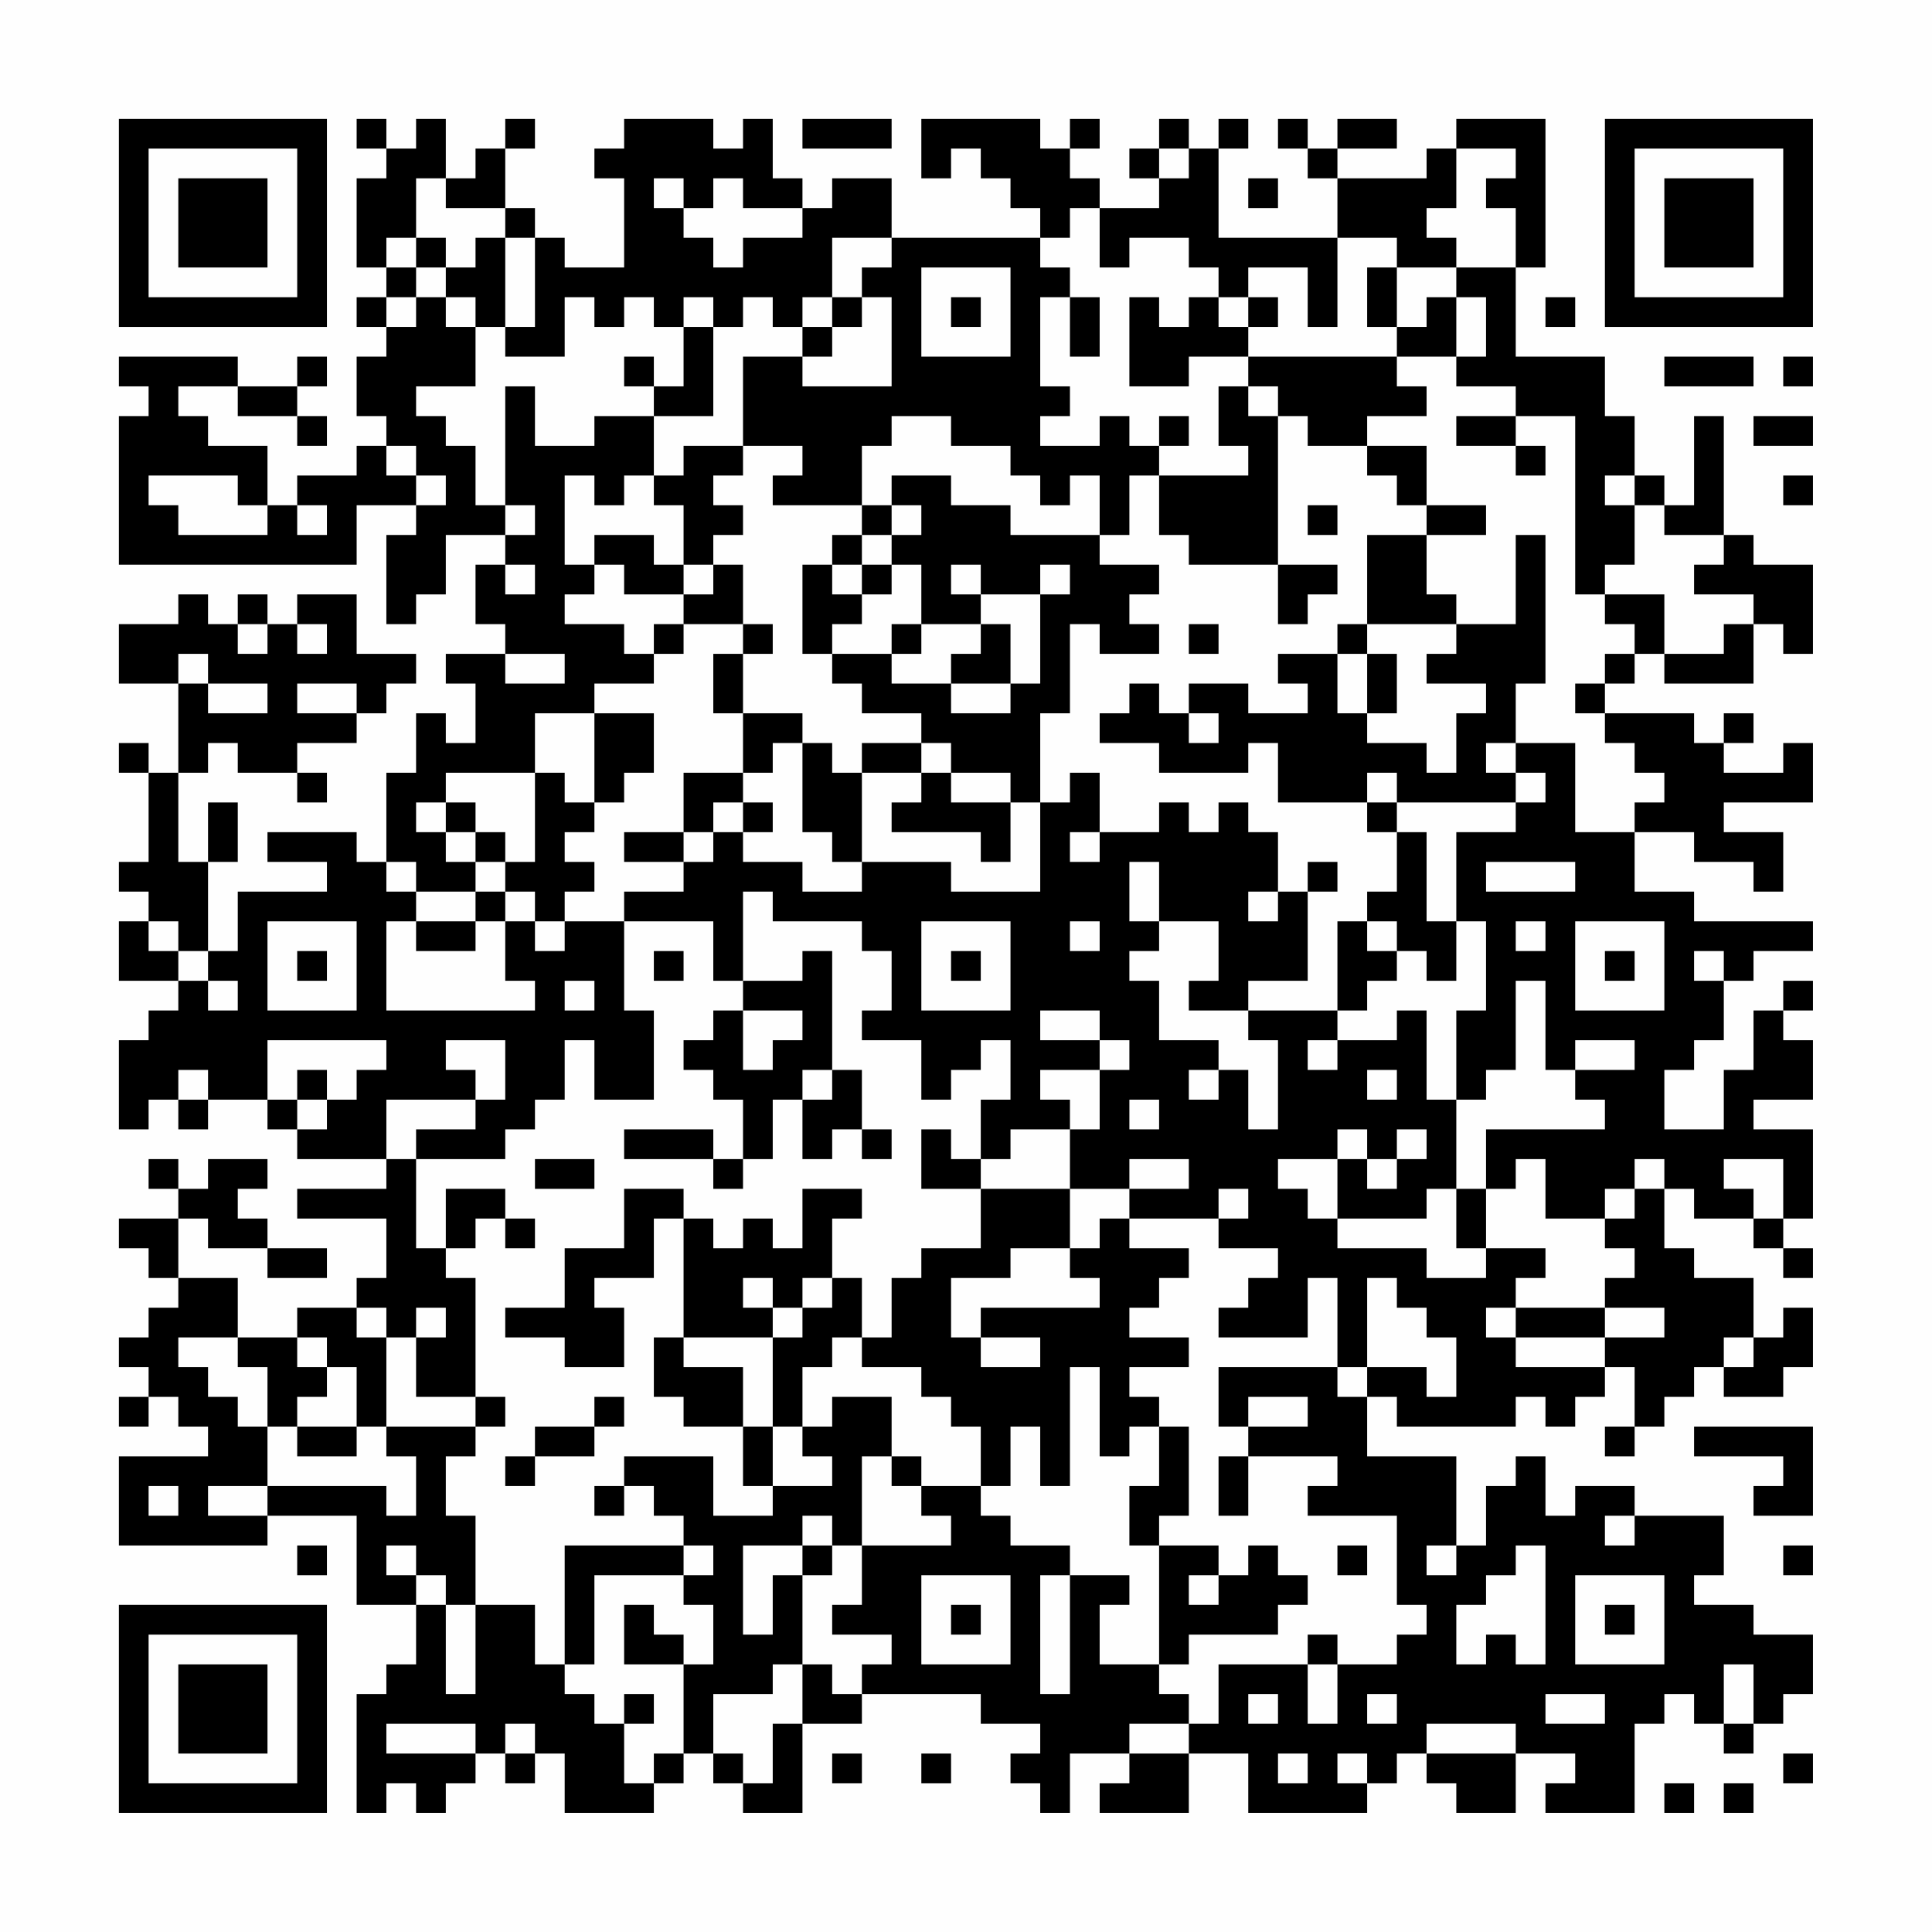<?xml version="1.0" encoding="UTF-8"?>
<svg xmlns="http://www.w3.org/2000/svg" version="1.1" width="300" height="300" viewBox="0 0 300 300"><rect x="0" y="0" width="300" height="300" fill="#fefefe"/><g transform="scale(4.615)"><g transform="translate(4,4)"><path fill-rule="evenodd" d="M8 0L8 1L9 1L9 2L8 2L8 5L9 5L9 6L8 6L8 7L9 7L9 8L8 8L8 10L9 10L9 11L8 11L8 12L6 12L6 13L5 13L5 11L3 11L3 10L2 10L2 9L4 9L4 10L6 10L6 11L7 11L7 10L6 10L6 9L7 9L7 8L6 8L6 9L4 9L4 8L0 8L0 9L1 9L1 10L0 10L0 15L8 15L8 13L10 13L10 14L9 14L9 17L10 17L10 16L11 16L11 14L13 14L13 15L12 15L12 17L13 17L13 18L11 18L11 19L12 19L12 21L11 21L11 20L10 20L10 22L9 22L9 25L8 25L8 24L5 24L5 25L7 25L7 26L4 26L4 28L3 28L3 25L4 25L4 23L3 23L3 25L2 25L2 22L3 22L3 21L4 21L4 22L6 22L6 23L7 23L7 22L6 22L6 21L8 21L8 20L9 20L9 19L10 19L10 18L8 18L8 16L6 16L6 17L5 17L5 16L4 16L4 17L3 17L3 16L2 16L2 17L0 17L0 19L2 19L2 22L1 22L1 21L0 21L0 22L1 22L1 25L0 25L0 26L1 26L1 27L0 27L0 29L2 29L2 30L1 30L1 31L0 31L0 34L1 34L1 33L2 33L2 34L3 34L3 33L5 33L5 34L6 34L6 35L9 35L9 36L6 36L6 37L9 37L9 39L8 39L8 40L6 40L6 41L4 41L4 39L2 39L2 37L3 37L3 38L5 38L5 39L7 39L7 38L5 38L5 37L4 37L4 36L5 36L5 35L3 35L3 36L2 36L2 35L1 35L1 36L2 36L2 37L0 37L0 38L1 38L1 39L2 39L2 40L1 40L1 41L0 41L0 42L1 42L1 43L0 43L0 44L1 44L1 43L2 43L2 44L3 44L3 45L0 45L0 48L5 48L5 47L8 47L8 50L10 50L10 52L9 52L9 53L8 53L8 57L9 57L9 56L10 56L10 57L11 57L11 56L12 56L12 55L13 55L13 56L14 56L14 55L15 55L15 57L18 57L18 56L19 56L19 55L20 55L20 56L21 56L21 57L23 57L23 54L25 54L25 53L29 53L29 54L31 54L31 55L30 55L30 56L31 56L31 57L32 57L32 55L34 55L34 56L33 56L33 57L36 57L36 55L38 55L38 57L42 57L42 56L43 56L43 55L44 55L44 56L45 56L45 57L47 57L47 55L49 55L49 56L48 56L48 57L51 57L51 54L52 54L52 53L53 53L53 54L54 54L54 55L55 55L55 54L56 54L56 53L57 53L57 51L55 51L55 50L53 50L53 49L54 49L54 47L51 47L51 46L49 46L49 47L48 47L48 45L47 45L47 46L46 46L46 48L45 48L45 45L42 45L42 43L43 43L43 44L47 44L47 43L48 43L48 44L49 44L49 43L50 43L50 42L51 42L51 44L50 44L50 45L51 45L51 44L52 44L52 43L53 43L53 42L54 42L54 43L56 43L56 42L57 42L57 40L56 40L56 41L55 41L55 39L53 39L53 38L52 38L52 36L53 36L53 37L55 37L55 38L56 38L56 39L57 39L57 38L56 38L56 37L57 37L57 34L55 34L55 33L57 33L57 31L56 31L56 30L57 30L57 29L56 29L56 30L55 30L55 32L54 32L54 34L52 34L52 32L53 32L53 31L54 31L54 29L55 29L55 28L57 28L57 27L53 27L53 26L51 26L51 24L53 24L53 25L55 25L55 26L56 26L56 24L54 24L54 23L57 23L57 21L56 21L56 22L54 22L54 21L55 21L55 20L54 20L54 21L53 21L53 20L50 20L50 19L51 19L51 18L52 18L52 19L55 19L55 17L56 17L56 18L57 18L57 15L55 15L55 14L54 14L54 10L53 10L53 13L52 13L52 12L51 12L51 10L50 10L50 8L47 8L47 5L48 5L48 0L45 0L45 1L44 1L44 2L41 2L41 1L43 1L43 0L41 0L41 1L40 1L40 0L39 0L39 1L40 1L40 2L41 2L41 4L37 4L37 1L38 1L38 0L37 0L37 1L36 1L36 0L35 0L35 1L34 1L34 2L35 2L35 3L33 3L33 2L32 2L32 1L33 1L33 0L32 0L32 1L31 1L31 0L27 0L27 2L28 2L28 1L29 1L29 2L30 2L30 3L31 3L31 4L26 4L26 2L24 2L24 3L23 3L23 2L22 2L22 0L21 0L21 1L20 1L20 0L17 0L17 1L16 1L16 2L17 2L17 5L15 5L15 4L14 4L14 3L13 3L13 1L14 1L14 0L13 0L13 1L12 1L12 2L11 2L11 0L10 0L10 1L9 1L9 0ZM23 0L23 1L26 1L26 0ZM35 1L35 2L36 2L36 1ZM45 1L45 3L44 3L44 4L45 4L45 5L43 5L43 4L41 4L41 7L40 7L40 5L38 5L38 6L37 6L37 5L36 5L36 4L34 4L34 5L33 5L33 3L32 3L32 4L31 4L31 5L32 5L32 6L31 6L31 9L32 9L32 10L31 10L31 11L33 11L33 10L34 10L34 11L35 11L35 12L34 12L34 14L33 14L33 12L32 12L32 13L31 13L31 12L30 12L30 11L28 11L28 10L26 10L26 11L25 11L25 13L22 13L22 12L23 12L23 11L21 11L21 8L23 8L23 9L26 9L26 6L25 6L25 5L26 5L26 4L24 4L24 6L23 6L23 7L22 7L22 6L21 6L21 7L20 7L20 6L19 6L19 7L18 7L18 6L17 6L17 7L16 7L16 6L15 6L15 8L13 8L13 7L14 7L14 4L13 4L13 3L11 3L11 2L10 2L10 4L9 4L9 5L10 5L10 6L9 6L9 7L10 7L10 6L11 6L11 7L12 7L12 9L10 9L10 10L11 10L11 11L12 11L12 13L13 13L13 14L14 14L14 13L13 13L13 9L14 9L14 11L16 11L16 10L18 10L18 12L17 12L17 13L16 13L16 12L15 12L15 15L16 15L16 16L15 16L15 17L17 17L17 18L18 18L18 19L16 19L16 20L14 20L14 22L11 22L11 23L10 23L10 24L11 24L11 25L12 25L12 26L10 26L10 25L9 25L9 26L10 26L10 27L9 27L9 30L14 30L14 29L13 29L13 27L14 27L14 28L15 28L15 27L17 27L17 30L18 30L18 33L16 33L16 31L15 31L15 33L14 33L14 34L13 34L13 35L10 35L10 34L12 34L12 33L13 33L13 31L11 31L11 32L12 32L12 33L9 33L9 35L10 35L10 38L11 38L11 39L12 39L12 43L10 43L10 41L11 41L11 40L10 40L10 41L9 41L9 40L8 40L8 41L9 41L9 44L8 44L8 42L7 42L7 41L6 41L6 42L7 42L7 43L6 43L6 44L5 44L5 42L4 42L4 41L2 41L2 42L3 42L3 43L4 43L4 44L5 44L5 46L3 46L3 47L5 47L5 46L9 46L9 47L10 47L10 45L9 45L9 44L12 44L12 45L11 45L11 47L12 47L12 50L11 50L11 49L10 49L10 48L9 48L9 49L10 49L10 50L11 50L11 53L12 53L12 50L14 50L14 52L15 52L15 53L16 53L16 54L17 54L17 56L18 56L18 55L19 55L19 52L20 52L20 50L19 50L19 49L20 49L20 48L19 48L19 47L18 47L18 46L17 46L17 45L20 45L20 47L22 47L22 46L24 46L24 45L23 45L23 44L24 44L24 43L26 43L26 45L25 45L25 48L24 48L24 47L23 47L23 48L21 48L21 51L22 51L22 49L23 49L23 52L22 52L22 53L20 53L20 55L21 55L21 56L22 56L22 54L23 54L23 52L24 52L24 53L25 53L25 52L26 52L26 51L24 51L24 50L25 50L25 48L28 48L28 47L27 47L27 46L29 46L29 47L30 47L30 48L32 48L32 49L31 49L31 53L32 53L32 49L34 49L34 50L33 50L33 52L35 52L35 53L36 53L36 54L34 54L34 55L36 55L36 54L37 54L37 52L40 52L40 54L41 54L41 52L43 52L43 51L44 51L44 50L43 50L43 47L40 47L40 46L41 46L41 45L38 45L38 44L40 44L40 43L38 43L38 44L37 44L37 42L41 42L41 43L42 43L42 42L44 42L44 43L45 43L45 41L44 41L44 40L43 40L43 39L42 39L42 42L41 42L41 39L40 39L40 41L37 41L37 40L38 40L38 39L39 39L39 38L37 38L37 37L38 37L38 36L37 36L37 37L34 37L34 36L36 36L36 35L34 35L34 36L32 36L32 34L33 34L33 32L34 32L34 31L33 31L33 30L31 30L31 31L33 31L33 32L31 32L31 33L32 33L32 34L30 34L30 35L29 35L29 33L30 33L30 31L29 31L29 32L28 32L28 33L27 33L27 31L25 31L25 30L26 30L26 28L25 28L25 27L22 27L22 26L21 26L21 29L20 29L20 27L17 27L17 26L19 26L19 25L20 25L20 24L21 24L21 25L23 25L23 26L25 26L25 25L28 25L28 26L31 26L31 23L32 23L32 22L33 22L33 24L32 24L32 25L33 25L33 24L35 24L35 23L36 23L36 24L37 24L37 23L38 23L38 24L39 24L39 26L38 26L38 27L39 27L39 26L40 26L40 29L38 29L38 30L36 30L36 29L37 29L37 27L35 27L35 25L34 25L34 27L35 27L35 28L34 28L34 29L35 29L35 31L37 31L37 32L36 32L36 33L37 33L37 32L38 32L38 34L39 34L39 31L38 31L38 30L41 30L41 31L40 31L40 32L41 32L41 31L43 31L43 30L44 30L44 33L45 33L45 36L44 36L44 37L41 37L41 35L42 35L42 36L43 36L43 35L44 35L44 34L43 34L43 35L42 35L42 34L41 34L41 35L39 35L39 36L40 36L40 37L41 37L41 38L44 38L44 39L46 39L46 38L48 38L48 39L47 39L47 40L46 40L46 41L47 41L47 42L50 42L50 41L52 41L52 40L50 40L50 39L51 39L51 38L50 38L50 37L51 37L51 36L52 36L52 35L51 35L51 36L50 36L50 37L48 37L48 35L47 35L47 36L46 36L46 34L50 34L50 33L49 33L49 32L51 32L51 31L49 31L49 32L48 32L48 29L47 29L47 32L46 32L46 33L45 33L45 30L46 30L46 27L45 27L45 24L47 24L47 23L48 23L48 22L47 22L47 21L49 21L49 24L51 24L51 23L52 23L52 22L51 22L51 21L50 21L50 20L49 20L49 19L50 19L50 18L51 18L51 17L50 17L50 16L52 16L52 18L54 18L54 17L55 17L55 16L53 16L53 15L54 15L54 14L52 14L52 13L51 13L51 12L50 12L50 13L51 13L51 15L50 15L50 16L49 16L49 10L47 10L47 9L45 9L45 8L46 8L46 6L45 6L45 5L47 5L47 3L46 3L46 2L47 2L47 1ZM18 2L18 3L19 3L19 4L20 4L20 5L21 5L21 4L23 4L23 3L21 3L21 2L20 2L20 3L19 3L19 2ZM38 2L38 3L39 3L39 2ZM10 4L10 5L11 5L11 6L12 6L12 7L13 7L13 4L12 4L12 5L11 5L11 4ZM27 5L27 8L30 8L30 5ZM42 5L42 7L43 7L43 8L38 8L38 7L39 7L39 6L38 6L38 7L37 7L37 6L36 6L36 7L35 7L35 6L34 6L34 9L36 9L36 8L38 8L38 9L37 9L37 11L38 11L38 12L35 12L35 14L36 14L36 15L39 15L39 17L40 17L40 16L41 16L41 15L39 15L39 10L40 10L40 11L42 11L42 12L43 12L43 13L44 13L44 14L42 14L42 17L41 17L41 18L39 18L39 19L40 19L40 20L38 20L38 19L36 19L36 20L35 20L35 19L34 19L34 20L33 20L33 21L35 21L35 22L38 22L38 21L39 21L39 23L42 23L42 24L43 24L43 26L42 26L42 27L41 27L41 30L42 30L42 29L43 29L43 28L44 28L44 29L45 29L45 27L44 27L44 24L43 24L43 23L47 23L47 22L46 22L46 21L47 21L47 19L48 19L48 14L47 14L47 17L45 17L45 16L44 16L44 14L46 14L46 13L44 13L44 11L42 11L42 10L44 10L44 9L43 9L43 8L45 8L45 6L44 6L44 7L43 7L43 5ZM24 6L24 7L23 7L23 8L24 8L24 7L25 7L25 6ZM28 6L28 7L29 7L29 6ZM32 6L32 8L33 8L33 6ZM48 6L48 7L49 7L49 6ZM19 7L19 9L18 9L18 8L17 8L17 9L18 9L18 10L20 10L20 7ZM52 8L52 9L55 9L55 8ZM56 8L56 9L57 9L57 8ZM38 9L38 10L39 10L39 9ZM35 10L35 11L36 11L36 10ZM45 10L45 11L47 11L47 12L48 12L48 11L47 11L47 10ZM55 10L55 11L57 11L57 10ZM9 11L9 12L10 12L10 13L11 13L11 12L10 12L10 11ZM19 11L19 12L18 12L18 13L19 13L19 15L18 15L18 14L16 14L16 15L17 15L17 16L19 16L19 17L18 17L18 18L19 18L19 17L21 17L21 18L20 18L20 20L21 20L21 22L19 22L19 24L17 24L17 25L19 25L19 24L20 24L20 23L21 23L21 24L22 24L22 23L21 23L21 22L22 22L22 21L23 21L23 24L24 24L24 25L25 25L25 22L27 22L27 23L26 23L26 24L29 24L29 25L30 25L30 23L31 23L31 20L32 20L32 17L33 17L33 18L35 18L35 17L34 17L34 16L35 16L35 15L33 15L33 14L30 14L30 13L28 13L28 12L26 12L26 13L25 13L25 14L24 14L24 15L23 15L23 18L24 18L24 19L25 19L25 20L27 20L27 21L25 21L25 22L24 22L24 21L23 21L23 20L21 20L21 18L22 18L22 17L21 17L21 15L20 15L20 14L21 14L21 13L20 13L20 12L21 12L21 11ZM1 12L1 13L2 13L2 14L5 14L5 13L4 13L4 12ZM56 12L56 13L57 13L57 12ZM6 13L6 14L7 14L7 13ZM26 13L26 14L25 14L25 15L24 15L24 16L25 16L25 17L24 17L24 18L26 18L26 19L28 19L28 20L30 20L30 19L31 19L31 16L32 16L32 15L31 15L31 16L29 16L29 15L28 15L28 16L29 16L29 17L27 17L27 15L26 15L26 14L27 14L27 13ZM40 13L40 14L41 14L41 13ZM13 15L13 16L14 16L14 15ZM19 15L19 16L20 16L20 15ZM25 15L25 16L26 16L26 15ZM4 17L4 18L5 18L5 17ZM6 17L6 18L7 18L7 17ZM26 17L26 18L27 18L27 17ZM29 17L29 18L28 18L28 19L30 19L30 17ZM36 17L36 18L37 18L37 17ZM42 17L42 18L41 18L41 20L42 20L42 21L44 21L44 22L45 22L45 20L46 20L46 19L44 19L44 18L45 18L45 17ZM2 18L2 19L3 19L3 20L5 20L5 19L3 19L3 18ZM13 18L13 19L15 19L15 18ZM42 18L42 20L43 20L43 18ZM6 19L6 20L8 20L8 19ZM16 20L16 23L15 23L15 22L14 22L14 25L13 25L13 24L12 24L12 23L11 23L11 24L12 24L12 25L13 25L13 26L12 26L12 27L10 27L10 28L12 28L12 27L13 27L13 26L14 26L14 27L15 27L15 26L16 26L16 25L15 25L15 24L16 24L16 23L17 23L17 22L18 22L18 20ZM36 20L36 21L37 21L37 20ZM27 21L27 22L28 22L28 23L30 23L30 22L28 22L28 21ZM42 22L42 23L43 23L43 22ZM40 25L40 26L41 26L41 25ZM46 25L46 26L49 26L49 25ZM1 27L1 28L2 28L2 29L3 29L3 30L4 30L4 29L3 29L3 28L2 28L2 27ZM5 27L5 30L8 30L8 27ZM27 27L27 30L30 30L30 27ZM32 27L32 28L33 28L33 27ZM42 27L42 28L43 28L43 27ZM47 27L47 28L48 28L48 27ZM49 27L49 30L52 30L52 27ZM6 28L6 29L7 29L7 28ZM18 28L18 29L19 29L19 28ZM23 28L23 29L21 29L21 30L20 30L20 31L19 31L19 32L20 32L20 33L21 33L21 35L20 35L20 34L17 34L17 35L20 35L20 36L21 36L21 35L22 35L22 33L23 33L23 35L24 35L24 34L25 34L25 35L26 35L26 34L25 34L25 32L24 32L24 28ZM28 28L28 29L29 29L29 28ZM50 28L50 29L51 29L51 28ZM53 28L53 29L54 29L54 28ZM15 29L15 30L16 30L16 29ZM21 30L21 32L22 32L22 31L23 31L23 30ZM5 31L5 33L6 33L6 34L7 34L7 33L8 33L8 32L9 32L9 31ZM2 32L2 33L3 33L3 32ZM6 32L6 33L7 33L7 32ZM23 32L23 33L24 33L24 32ZM42 32L42 33L43 33L43 32ZM34 33L34 34L35 34L35 33ZM27 34L27 36L29 36L29 38L27 38L27 39L26 39L26 41L25 41L25 39L24 39L24 37L25 37L25 36L23 36L23 38L22 38L22 37L21 37L21 38L20 38L20 37L19 37L19 36L17 36L17 38L15 38L15 40L13 40L13 41L15 41L15 42L17 42L17 40L16 40L16 39L18 39L18 37L19 37L19 41L18 41L18 43L19 43L19 44L21 44L21 46L22 46L22 44L23 44L23 42L24 42L24 41L25 41L25 42L27 42L27 43L28 43L28 44L29 44L29 46L30 46L30 44L31 44L31 46L32 46L32 42L33 42L33 45L34 45L34 44L35 44L35 46L34 46L34 48L35 48L35 52L36 52L36 51L39 51L39 50L40 50L40 49L39 49L39 48L38 48L38 49L37 49L37 48L35 48L35 47L36 47L36 44L35 44L35 43L34 43L34 42L36 42L36 41L34 41L34 40L35 40L35 39L36 39L36 38L34 38L34 37L33 37L33 38L32 38L32 36L29 36L29 35L28 35L28 34ZM14 35L14 36L16 36L16 35ZM54 35L54 36L55 36L55 37L56 37L56 35ZM11 36L11 38L12 38L12 37L13 37L13 38L14 38L14 37L13 37L13 36ZM45 36L45 38L46 38L46 36ZM30 38L30 39L28 39L28 41L29 41L29 42L31 42L31 41L29 41L29 40L33 40L33 39L32 39L32 38ZM21 39L21 40L22 40L22 41L19 41L19 42L21 42L21 44L22 44L22 41L23 41L23 40L24 40L24 39L23 39L23 40L22 40L22 39ZM47 40L47 41L50 41L50 40ZM54 41L54 42L55 42L55 41ZM12 43L12 44L13 44L13 43ZM16 43L16 44L14 44L14 45L13 45L13 46L14 46L14 45L16 45L16 44L17 44L17 43ZM6 44L6 45L8 45L8 44ZM53 44L53 45L56 45L56 46L55 46L55 47L57 47L57 44ZM26 45L26 46L27 46L27 45ZM37 45L37 47L38 47L38 45ZM1 46L1 47L2 47L2 46ZM16 46L16 47L17 47L17 46ZM50 47L50 48L51 48L51 47ZM6 48L6 49L7 49L7 48ZM15 48L15 52L16 52L16 49L19 49L19 48ZM23 48L23 49L24 49L24 48ZM41 48L41 49L42 49L42 48ZM44 48L44 49L45 49L45 48ZM47 48L47 49L46 49L46 50L45 50L45 52L46 52L46 51L47 51L47 52L48 52L48 48ZM56 48L56 49L57 49L57 48ZM27 49L27 52L30 52L30 49ZM36 49L36 50L37 50L37 49ZM49 49L49 52L52 52L52 49ZM17 50L17 52L19 52L19 51L18 51L18 50ZM28 50L28 51L29 51L29 50ZM50 50L50 51L51 51L51 50ZM40 51L40 52L41 52L41 51ZM54 52L54 54L55 54L55 52ZM17 53L17 54L18 54L18 53ZM38 53L38 54L39 54L39 53ZM42 53L42 54L43 54L43 53ZM48 53L48 54L50 54L50 53ZM9 54L9 55L12 55L12 54ZM13 54L13 55L14 55L14 54ZM44 54L44 55L47 55L47 54ZM24 55L24 56L25 56L25 55ZM27 55L27 56L28 56L28 55ZM39 55L39 56L40 56L40 55ZM41 55L41 56L42 56L42 55ZM56 55L56 56L57 56L57 55ZM52 56L52 57L53 57L53 56ZM54 56L54 57L55 57L55 56ZM0 0L0 7L7 7L7 0ZM1 1L1 6L6 6L6 1ZM2 2L2 5L5 5L5 2ZM50 0L50 7L57 7L57 0ZM51 1L51 6L56 6L56 1ZM52 2L52 5L55 5L55 2ZM0 50L0 57L7 57L7 50ZM1 51L1 56L6 56L6 51ZM2 52L2 55L5 55L5 52Z" fill="#000000"/></g></g></svg>
